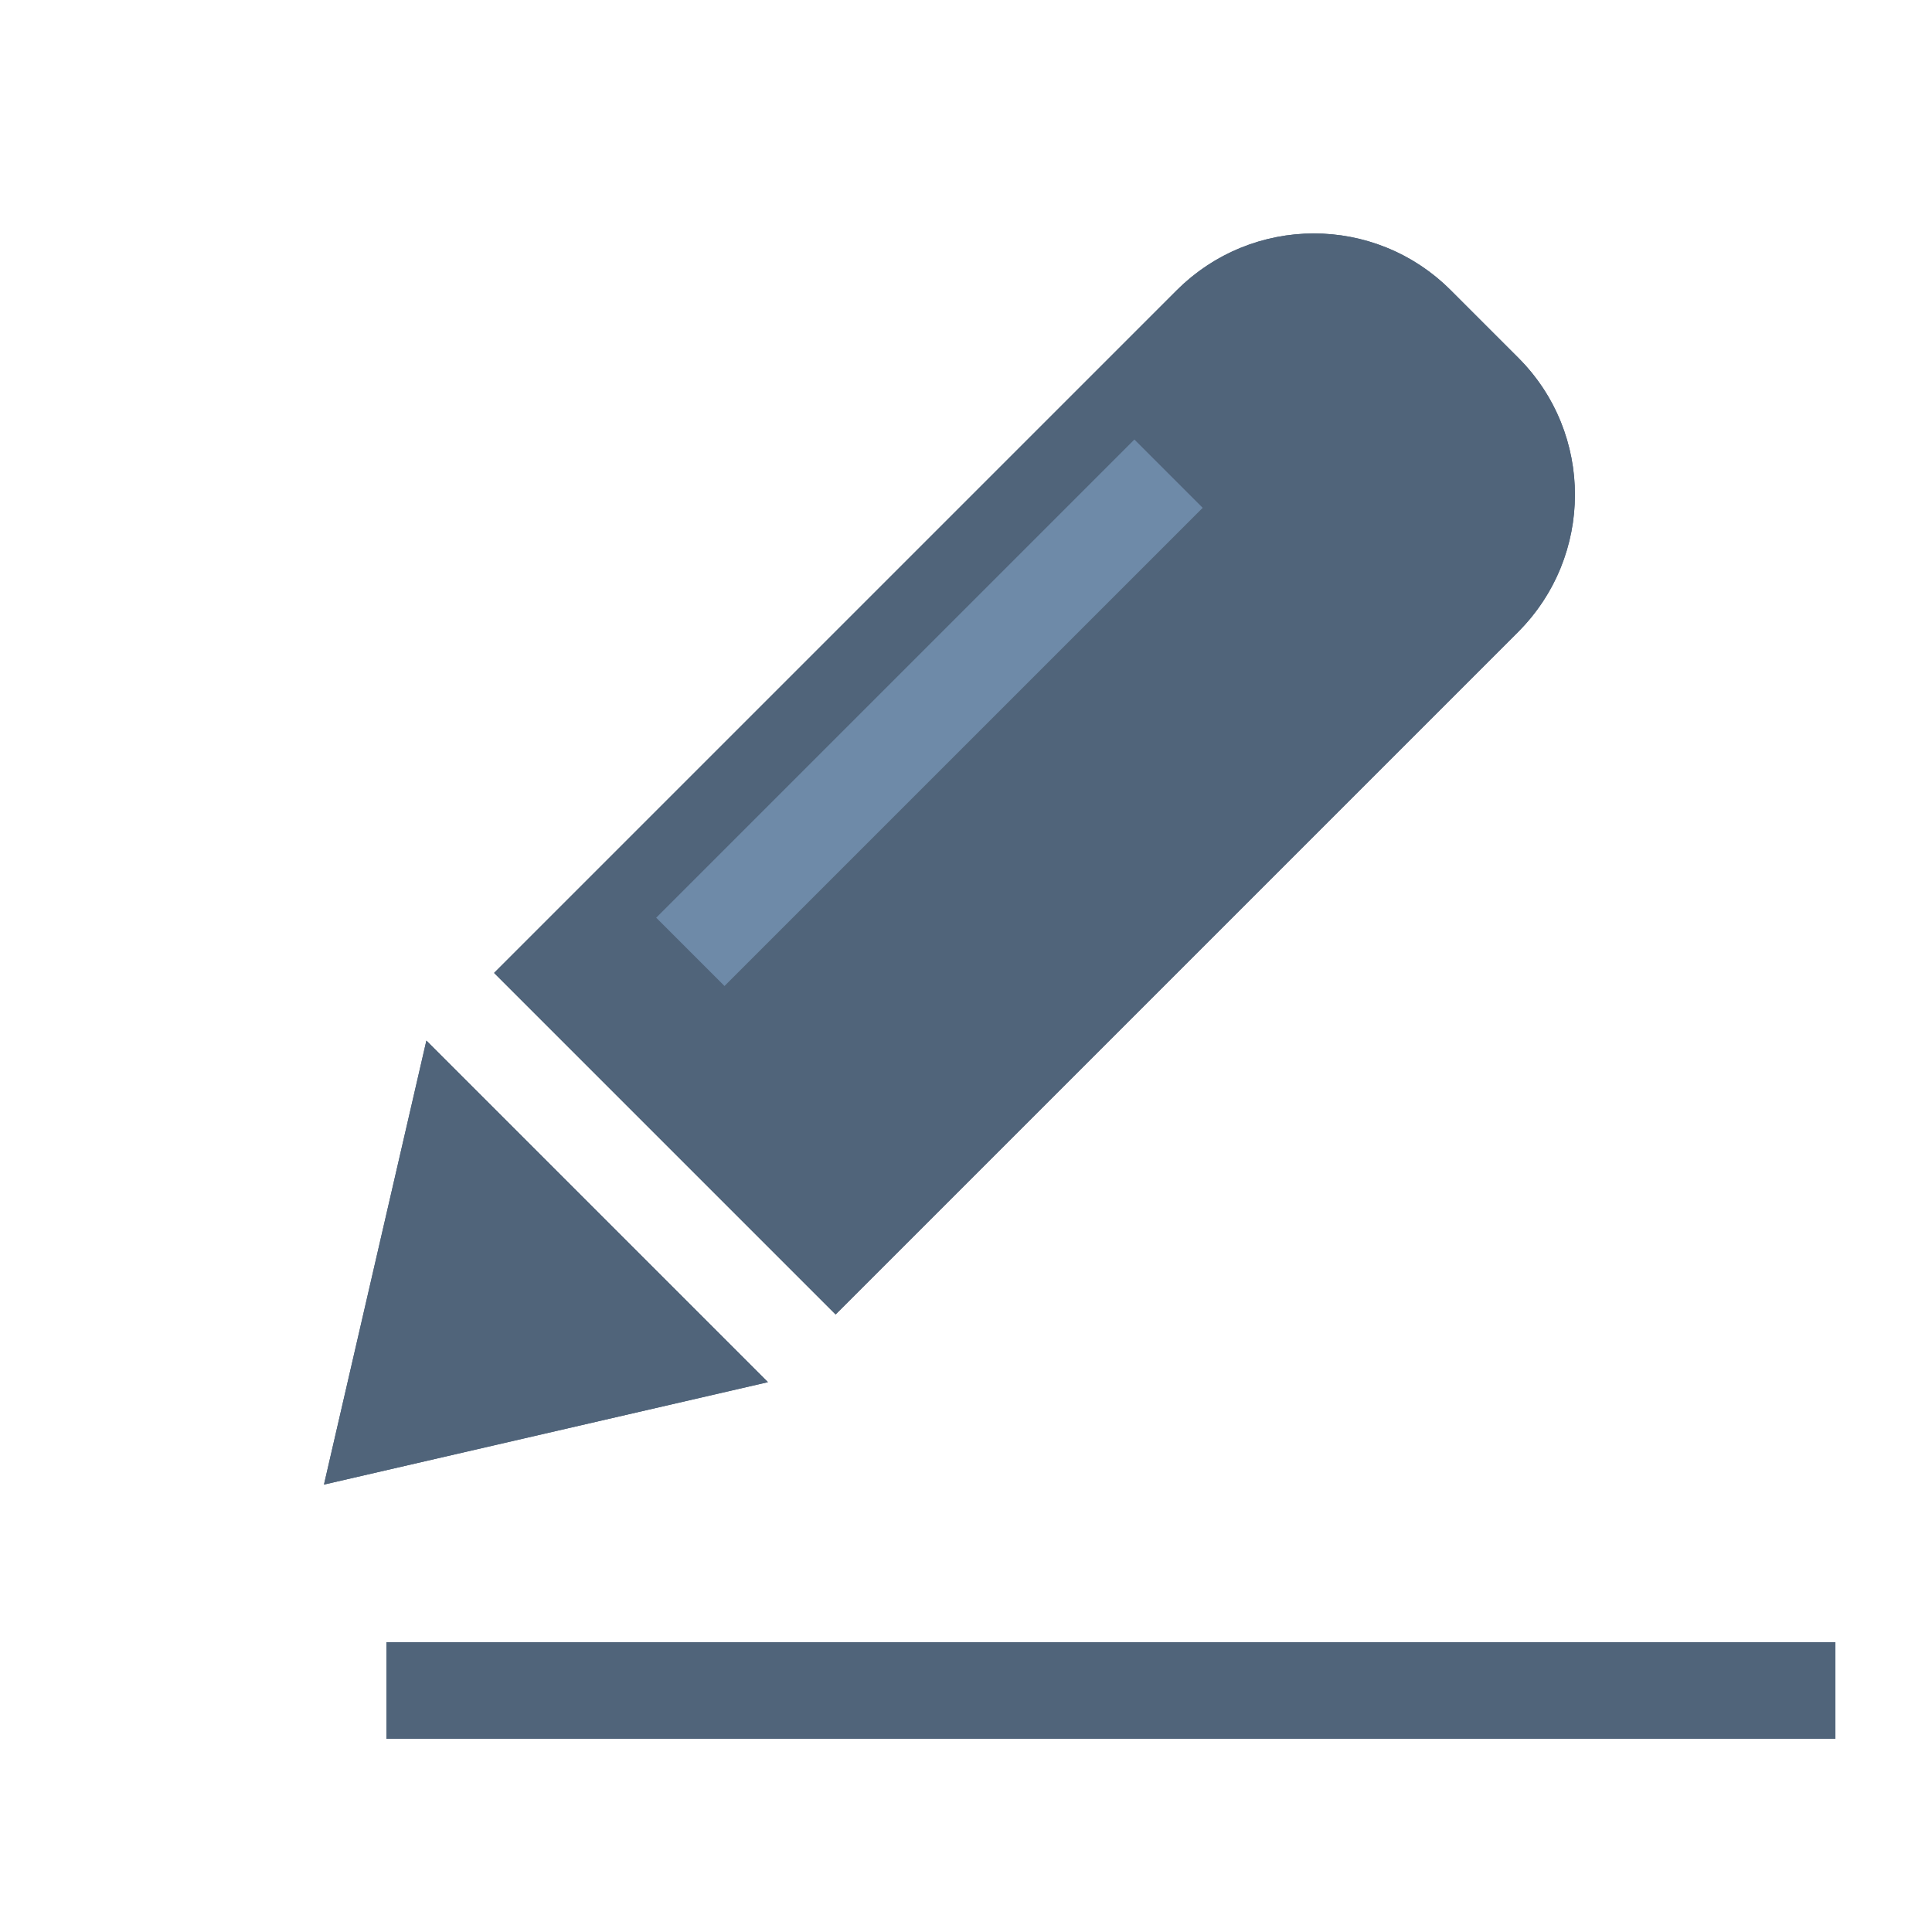 <?xml version="1.0" encoding="UTF-8"?>
<svg width="20px" height="20px" viewBox="0 0 20 20" version="1.1" xmlns="http://www.w3.org/2000/svg" xmlns:xlink="http://www.w3.org/1999/xlink">
    <!-- Generator: Sketch 43.2 (39069) - http://www.bohemiancoding.com/sketch -->
    <title>iconEdit</title>
    <desc>Created with Sketch.</desc>
    <defs>
        <path d="M5.861,4.856 L10.861,4.856 L10.861,14.847 C10.861,15.957 9.967,16.856 8.856,16.856 L7.866,16.856 C6.758,16.856 5.861,15.954 5.861,14.847 L5.861,4.856 Z M8.361,-0.135 L10.861,3.865 L5.861,3.865 L8.361,-0.135 Z" id="path-1"></path>
    </defs>
    <g id="DataPreviewV3-2" stroke="none" stroke-width="1" fill="none" fill-rule="evenodd">
        <g id="iconEdit">
            <g transform="translate(1, 1)" id="Group-2">
                <g>
                    <g id="Combined-Shape" transform="translate(8.361, 8.361) scale(-1, -1) rotate(45) translate(-8.361, -8.361) ">
                        <use fill="#50647A" fill-rule="evenodd" xlink:href="#path-1"></use>
                        <path stroke="#50647A" stroke-width="1" d="M6.361,5.356 L10.361,5.356 L10.361,14.847 C10.361,15.682 9.689,16.356 8.856,16.356 L7.866,16.356 C7.036,16.356 6.361,15.679 6.361,14.847 L6.361,5.356 Z M8.361,0.809 L9.959,3.365 L6.763,3.365 L8.361,0.809 Z"></path>
                    </g>
                    <path d="M6.5,8.5 L10.743,4.257" id="Line" stroke="#6E8AA8" stroke-linecap="square"></path>
                    <path d="M3.5,16.5 L17.5,16.5" id="Line" stroke="#50647A" stroke-linecap="square"></path>
                </g>
            </g>
        </g>
    </g>
</svg>